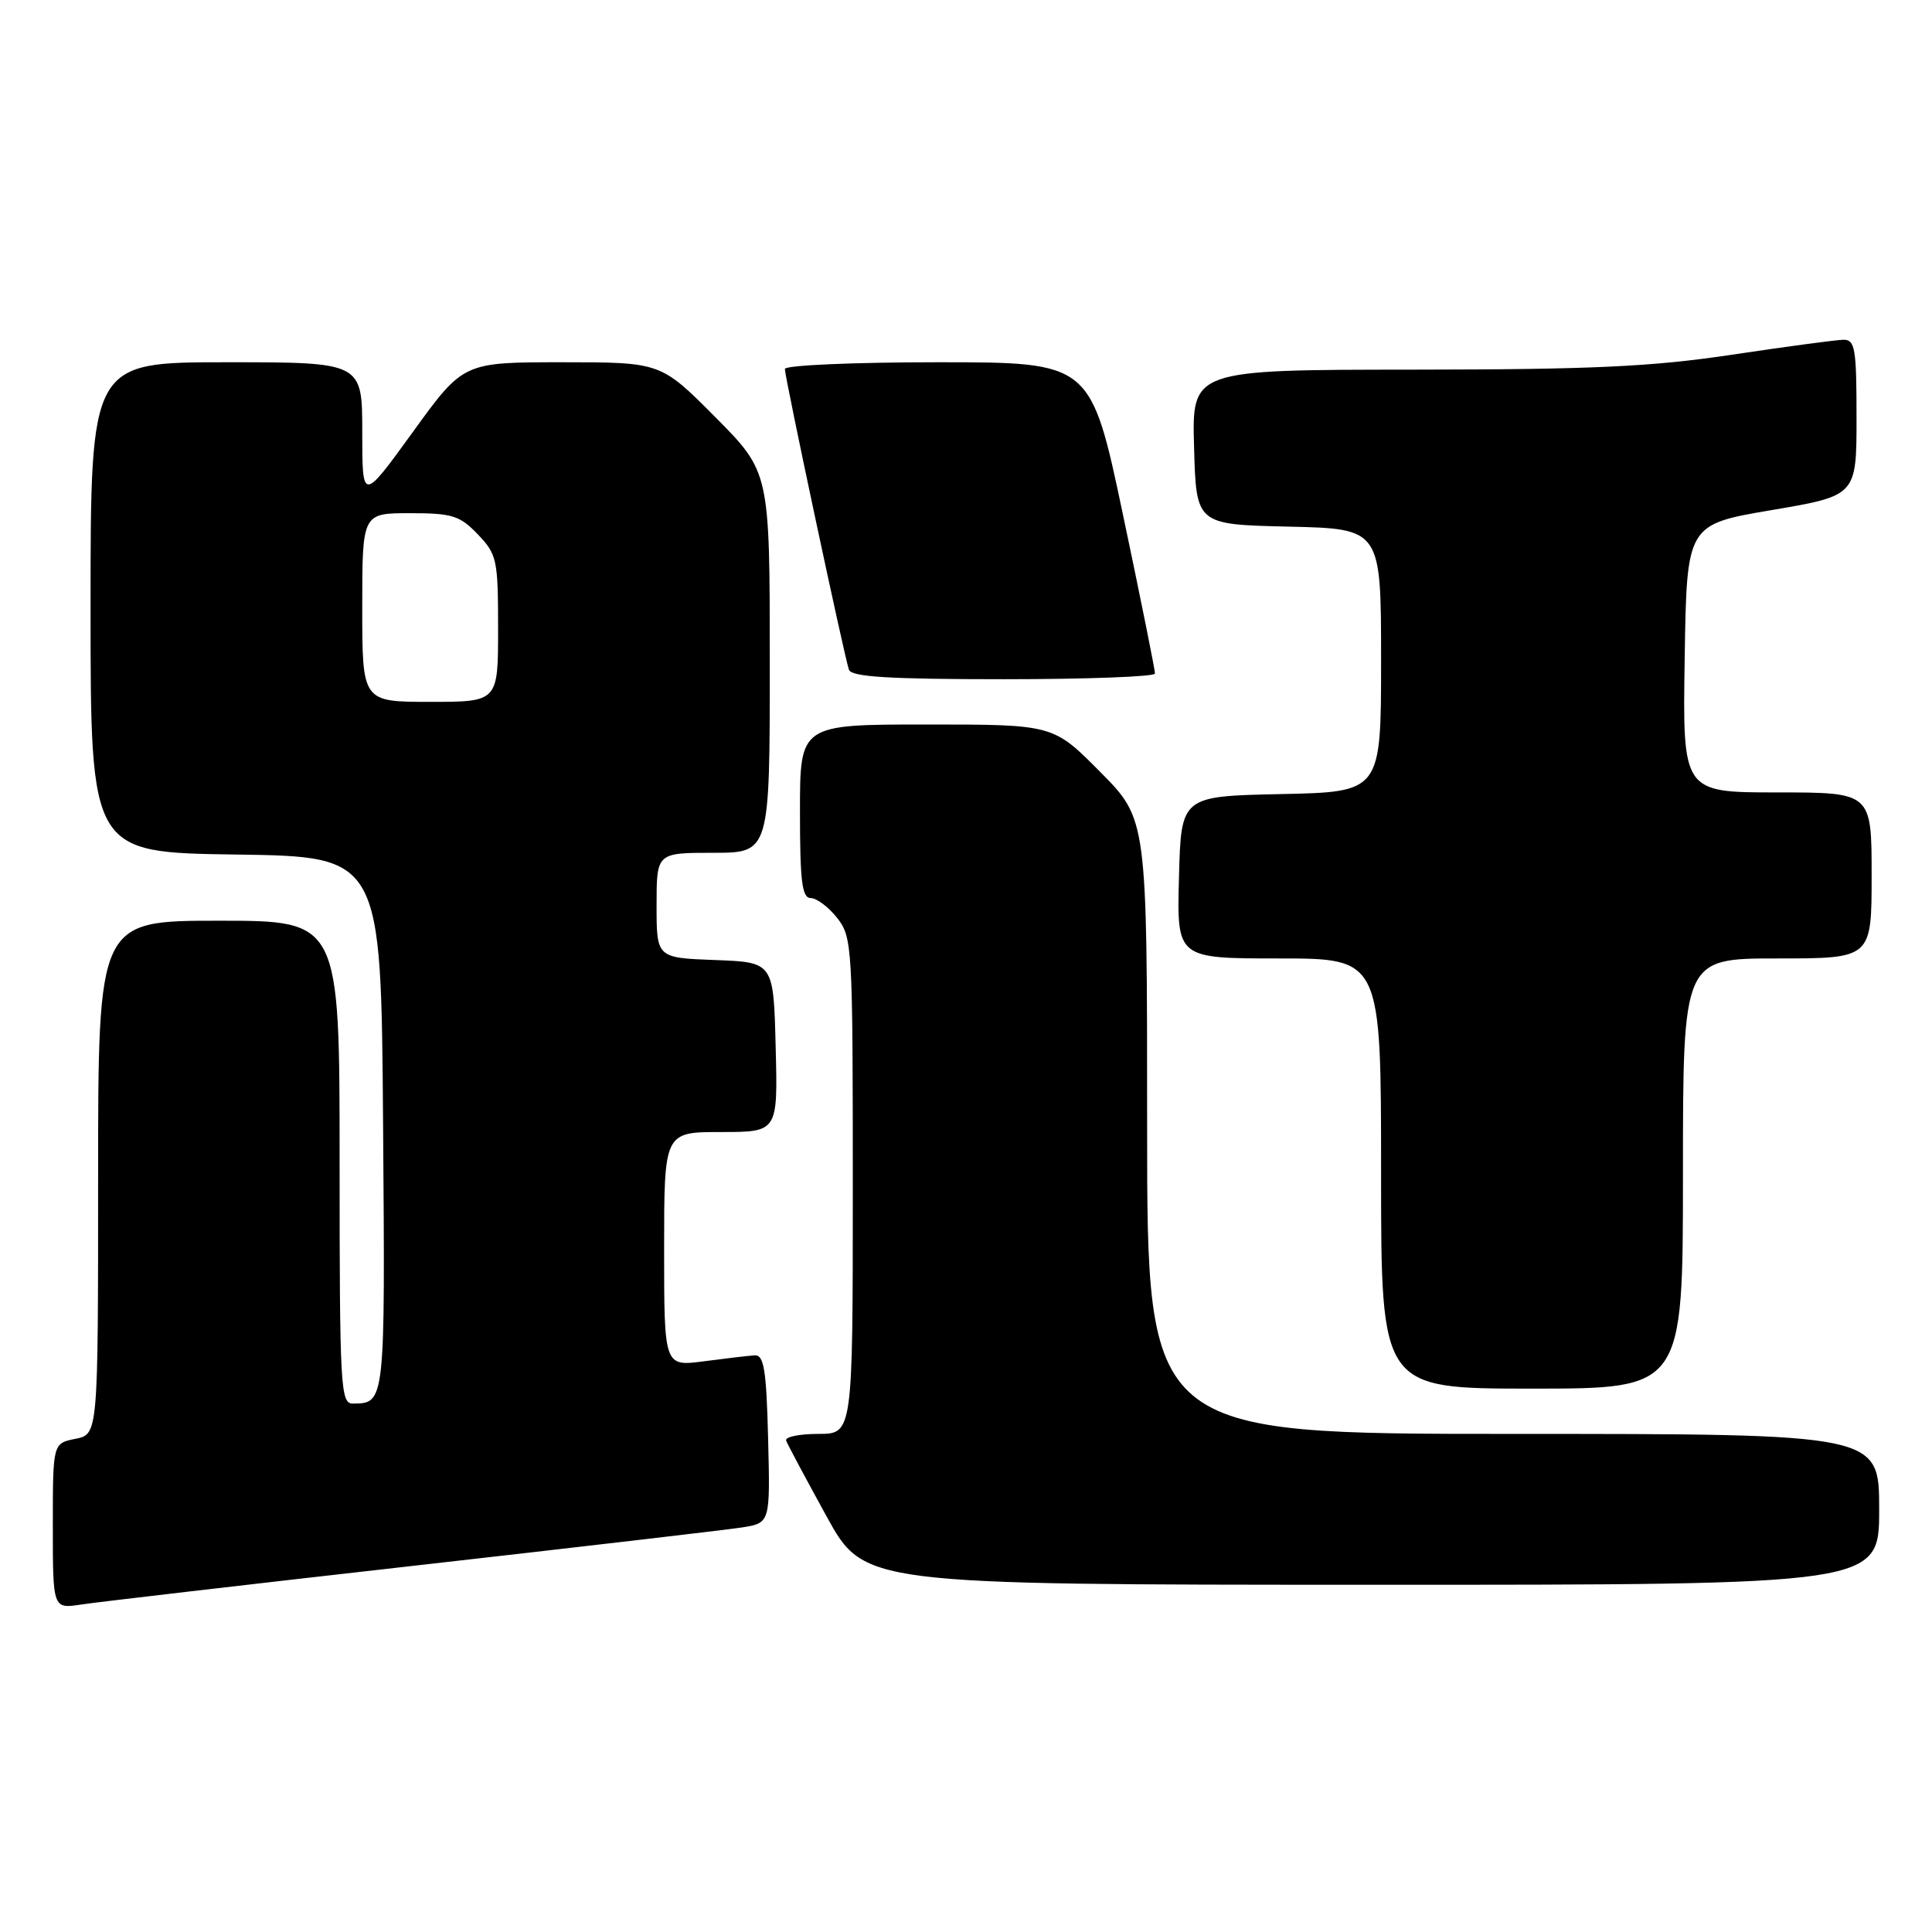 <?xml version="1.0" encoding="UTF-8" standalone="no"?>
<!DOCTYPE svg PUBLIC "-//W3C//DTD SVG 1.1//EN" "http://www.w3.org/Graphics/SVG/1.1/DTD/svg11.dtd" >
<svg xmlns="http://www.w3.org/2000/svg" xmlns:xlink="http://www.w3.org/1999/xlink" version="1.1" viewBox="0 0 256 256">
 <g >
 <path fill="currentColor"
d=" M 54.50 207.51 C 76.50 205.02 96.20 202.72 98.28 202.40 C 102.06 201.81 102.06 201.81 101.78 190.66 C 101.55 181.48 101.23 179.52 100.00 179.59 C 99.17 179.64 96.14 180.00 93.25 180.38 C 88.00 181.07 88.00 181.07 88.00 165.53 C 88.00 150.00 88.00 150.00 95.53 150.00 C 103.07 150.00 103.07 150.00 102.78 138.75 C 102.50 127.50 102.50 127.50 94.75 127.21 C 87.00 126.92 87.00 126.92 87.00 119.96 C 87.00 113.00 87.00 113.00 94.50 113.00 C 102.00 113.00 102.00 113.00 102.00 87.77 C 102.00 62.55 102.00 62.55 94.78 55.27 C 87.55 48.00 87.55 48.00 74.47 48.00 C 61.39 48.00 61.39 48.00 54.70 57.25 C 48.00 66.50 48.00 66.50 48.00 57.25 C 48.00 48.00 48.00 48.00 30.00 48.00 C 12.00 48.00 12.00 48.00 12.00 80.48 C 12.00 112.96 12.00 112.96 31.25 113.23 C 50.50 113.50 50.50 113.50 50.76 148.93 C 51.04 186.03 51.05 185.95 46.75 185.98 C 45.12 186.00 45.00 183.82 45.00 154.00 C 45.00 122.00 45.00 122.00 29.00 122.00 C 13.00 122.00 13.00 122.00 13.00 156.03 C 13.00 190.05 13.00 190.05 10.00 190.65 C 7.00 191.25 7.00 191.25 7.00 202.21 C 7.00 213.18 7.00 213.18 10.75 212.61 C 12.81 212.29 32.50 210.00 54.50 207.51 Z  M 249.00 200.00 C 249.00 190.00 249.00 190.00 200.50 190.00 C 152.00 190.00 152.00 190.00 152.00 149.28 C 152.00 108.55 152.00 108.55 145.78 102.28 C 139.56 96.00 139.56 96.00 122.78 96.00 C 106.00 96.00 106.00 96.00 106.00 107.50 C 106.00 116.80 106.27 119.00 107.43 119.00 C 108.21 119.00 109.79 120.19 110.93 121.63 C 112.93 124.18 113.00 125.40 113.00 157.13 C 113.00 190.00 113.00 190.00 108.42 190.00 C 105.90 190.00 103.98 190.40 104.17 190.89 C 104.35 191.39 106.75 195.88 109.50 200.88 C 114.50 209.98 114.50 209.98 181.75 209.99 C 249.00 210.00 249.00 210.00 249.00 200.00 Z  M 223.00 155.50 C 223.00 127.00 223.00 127.00 235.50 127.00 C 248.00 127.00 248.00 127.00 248.00 116.00 C 248.00 105.00 248.00 105.00 235.48 105.00 C 222.95 105.00 222.95 105.00 223.23 87.25 C 223.50 69.50 223.50 69.50 234.75 67.59 C 246.00 65.68 246.00 65.68 246.00 55.34 C 246.00 46.15 245.81 45.00 244.25 45.02 C 243.29 45.04 236.65 45.93 229.50 47.00 C 218.91 48.59 211.08 48.96 187.22 48.98 C 157.93 49.00 157.93 49.00 158.22 59.25 C 158.50 69.50 158.50 69.50 170.75 69.78 C 183.00 70.06 183.00 70.06 183.00 87.50 C 183.00 104.94 183.00 104.94 169.75 105.22 C 156.50 105.50 156.50 105.50 156.22 116.25 C 155.93 127.00 155.93 127.00 169.47 127.00 C 183.00 127.00 183.00 127.00 183.00 155.50 C 183.00 184.00 183.00 184.00 203.00 184.00 C 223.00 184.00 223.00 184.00 223.00 155.50 Z  M 153.04 89.25 C 153.06 88.84 151.16 79.39 148.81 68.25 C 144.54 48.00 144.54 48.00 124.27 48.00 C 113.10 48.00 104.00 48.40 104.00 48.89 C 104.00 50.02 111.89 87.07 112.49 88.75 C 112.83 89.69 117.85 90.00 132.97 90.00 C 143.99 90.00 153.02 89.66 153.04 89.25 Z  M 48.00 80.50 C 48.00 68.00 48.00 68.00 54.31 68.00 C 59.92 68.00 60.92 68.31 63.31 70.80 C 65.85 73.45 66.00 74.15 66.00 83.30 C 66.00 93.00 66.00 93.00 57.00 93.00 C 48.00 93.00 48.00 93.00 48.00 80.50 Z "/>
</g>
</svg>